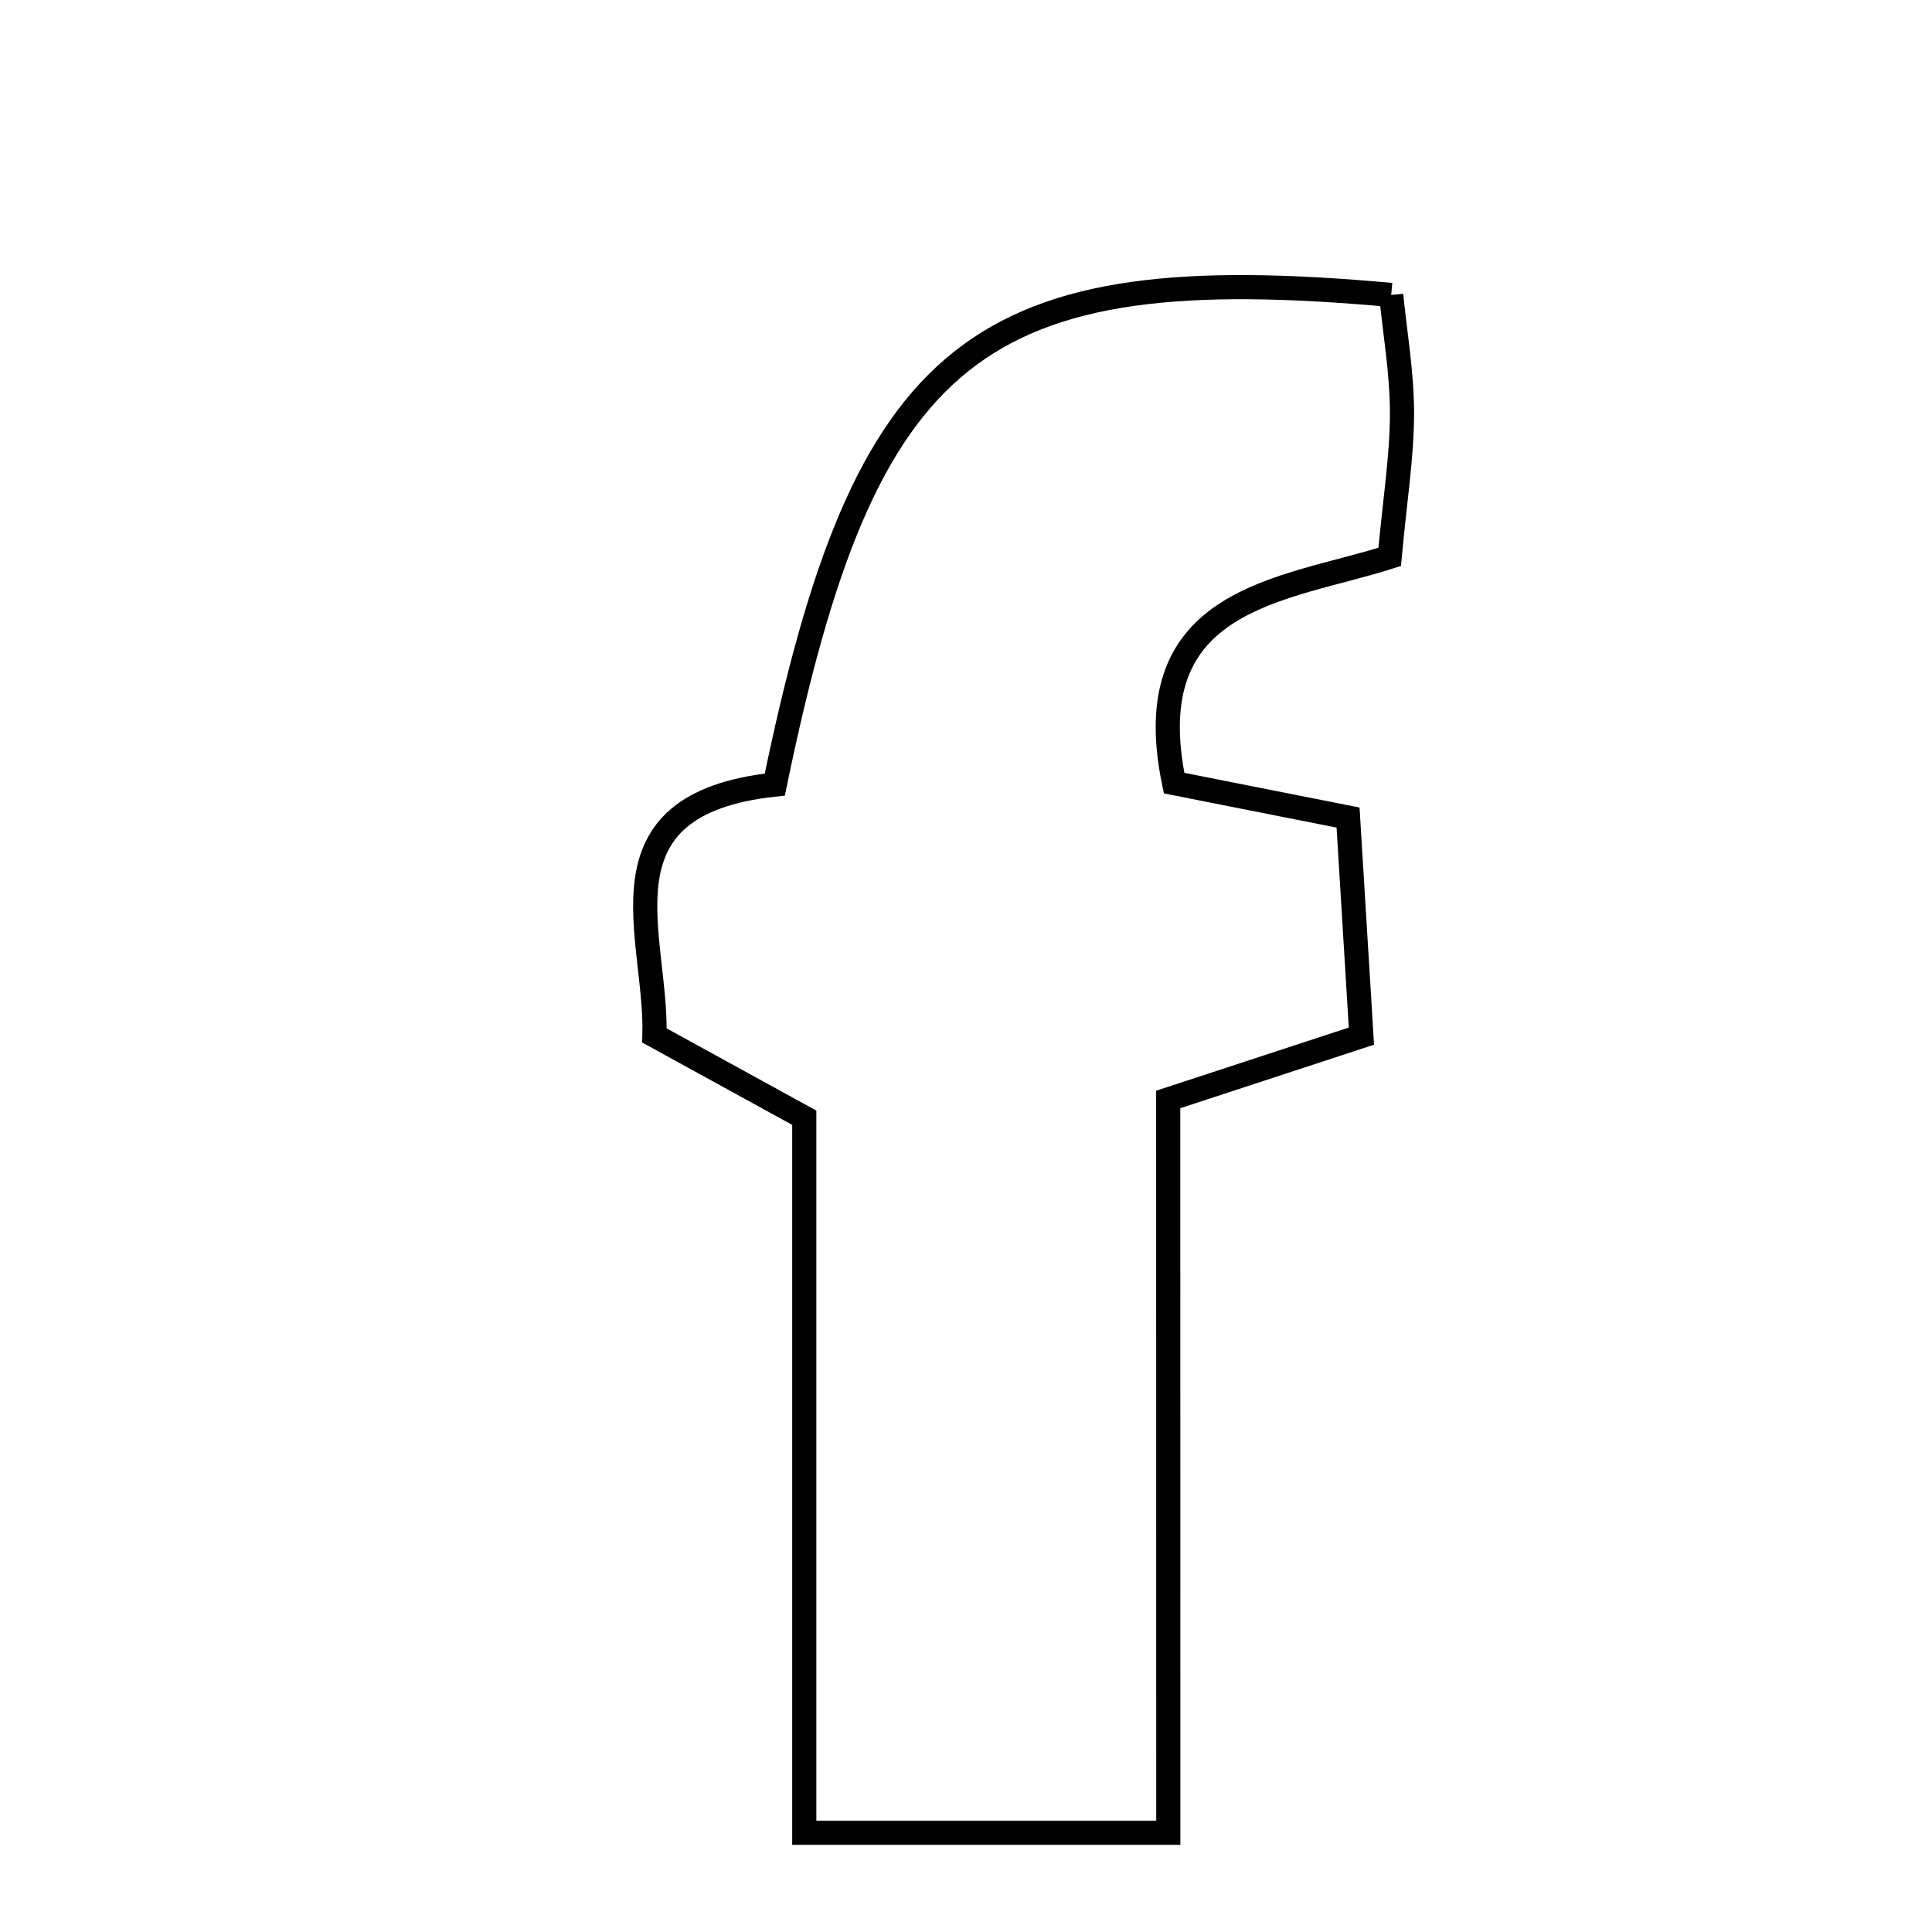 <svg xmlns="http://www.w3.org/2000/svg" viewBox="0.0 0.0 24.0 24.0" height="200px" width="200px"><path fill="none" stroke="black" stroke-width=".3" stroke-opacity="1.0"  filling="0" d="M17.282 3.664 C17.328 4.134 17.417 4.637 17.416 5.141 C17.415 5.672 17.329 6.203 17.263 6.918 C15.948 7.337 14.102 7.409 14.585 9.728 C15.205 9.851 15.889 9.986 16.746 10.156 C16.797 10.989 16.85 11.856 16.912 12.871 C16.119 13.132 15.399 13.367 14.512 13.658 C14.513 16.602 14.513 19.536 14.513 22.767 C12.815 22.767 11.513 22.767 9.991 22.767 C9.991 19.748 9.991 16.828 9.991 13.885 C9.309 13.51 8.786 13.223 8.13 12.863 C8.164 11.615 7.348 9.991 9.625 9.746 C10.746 4.309 12.126 3.194 17.282 3.664"></path></svg>